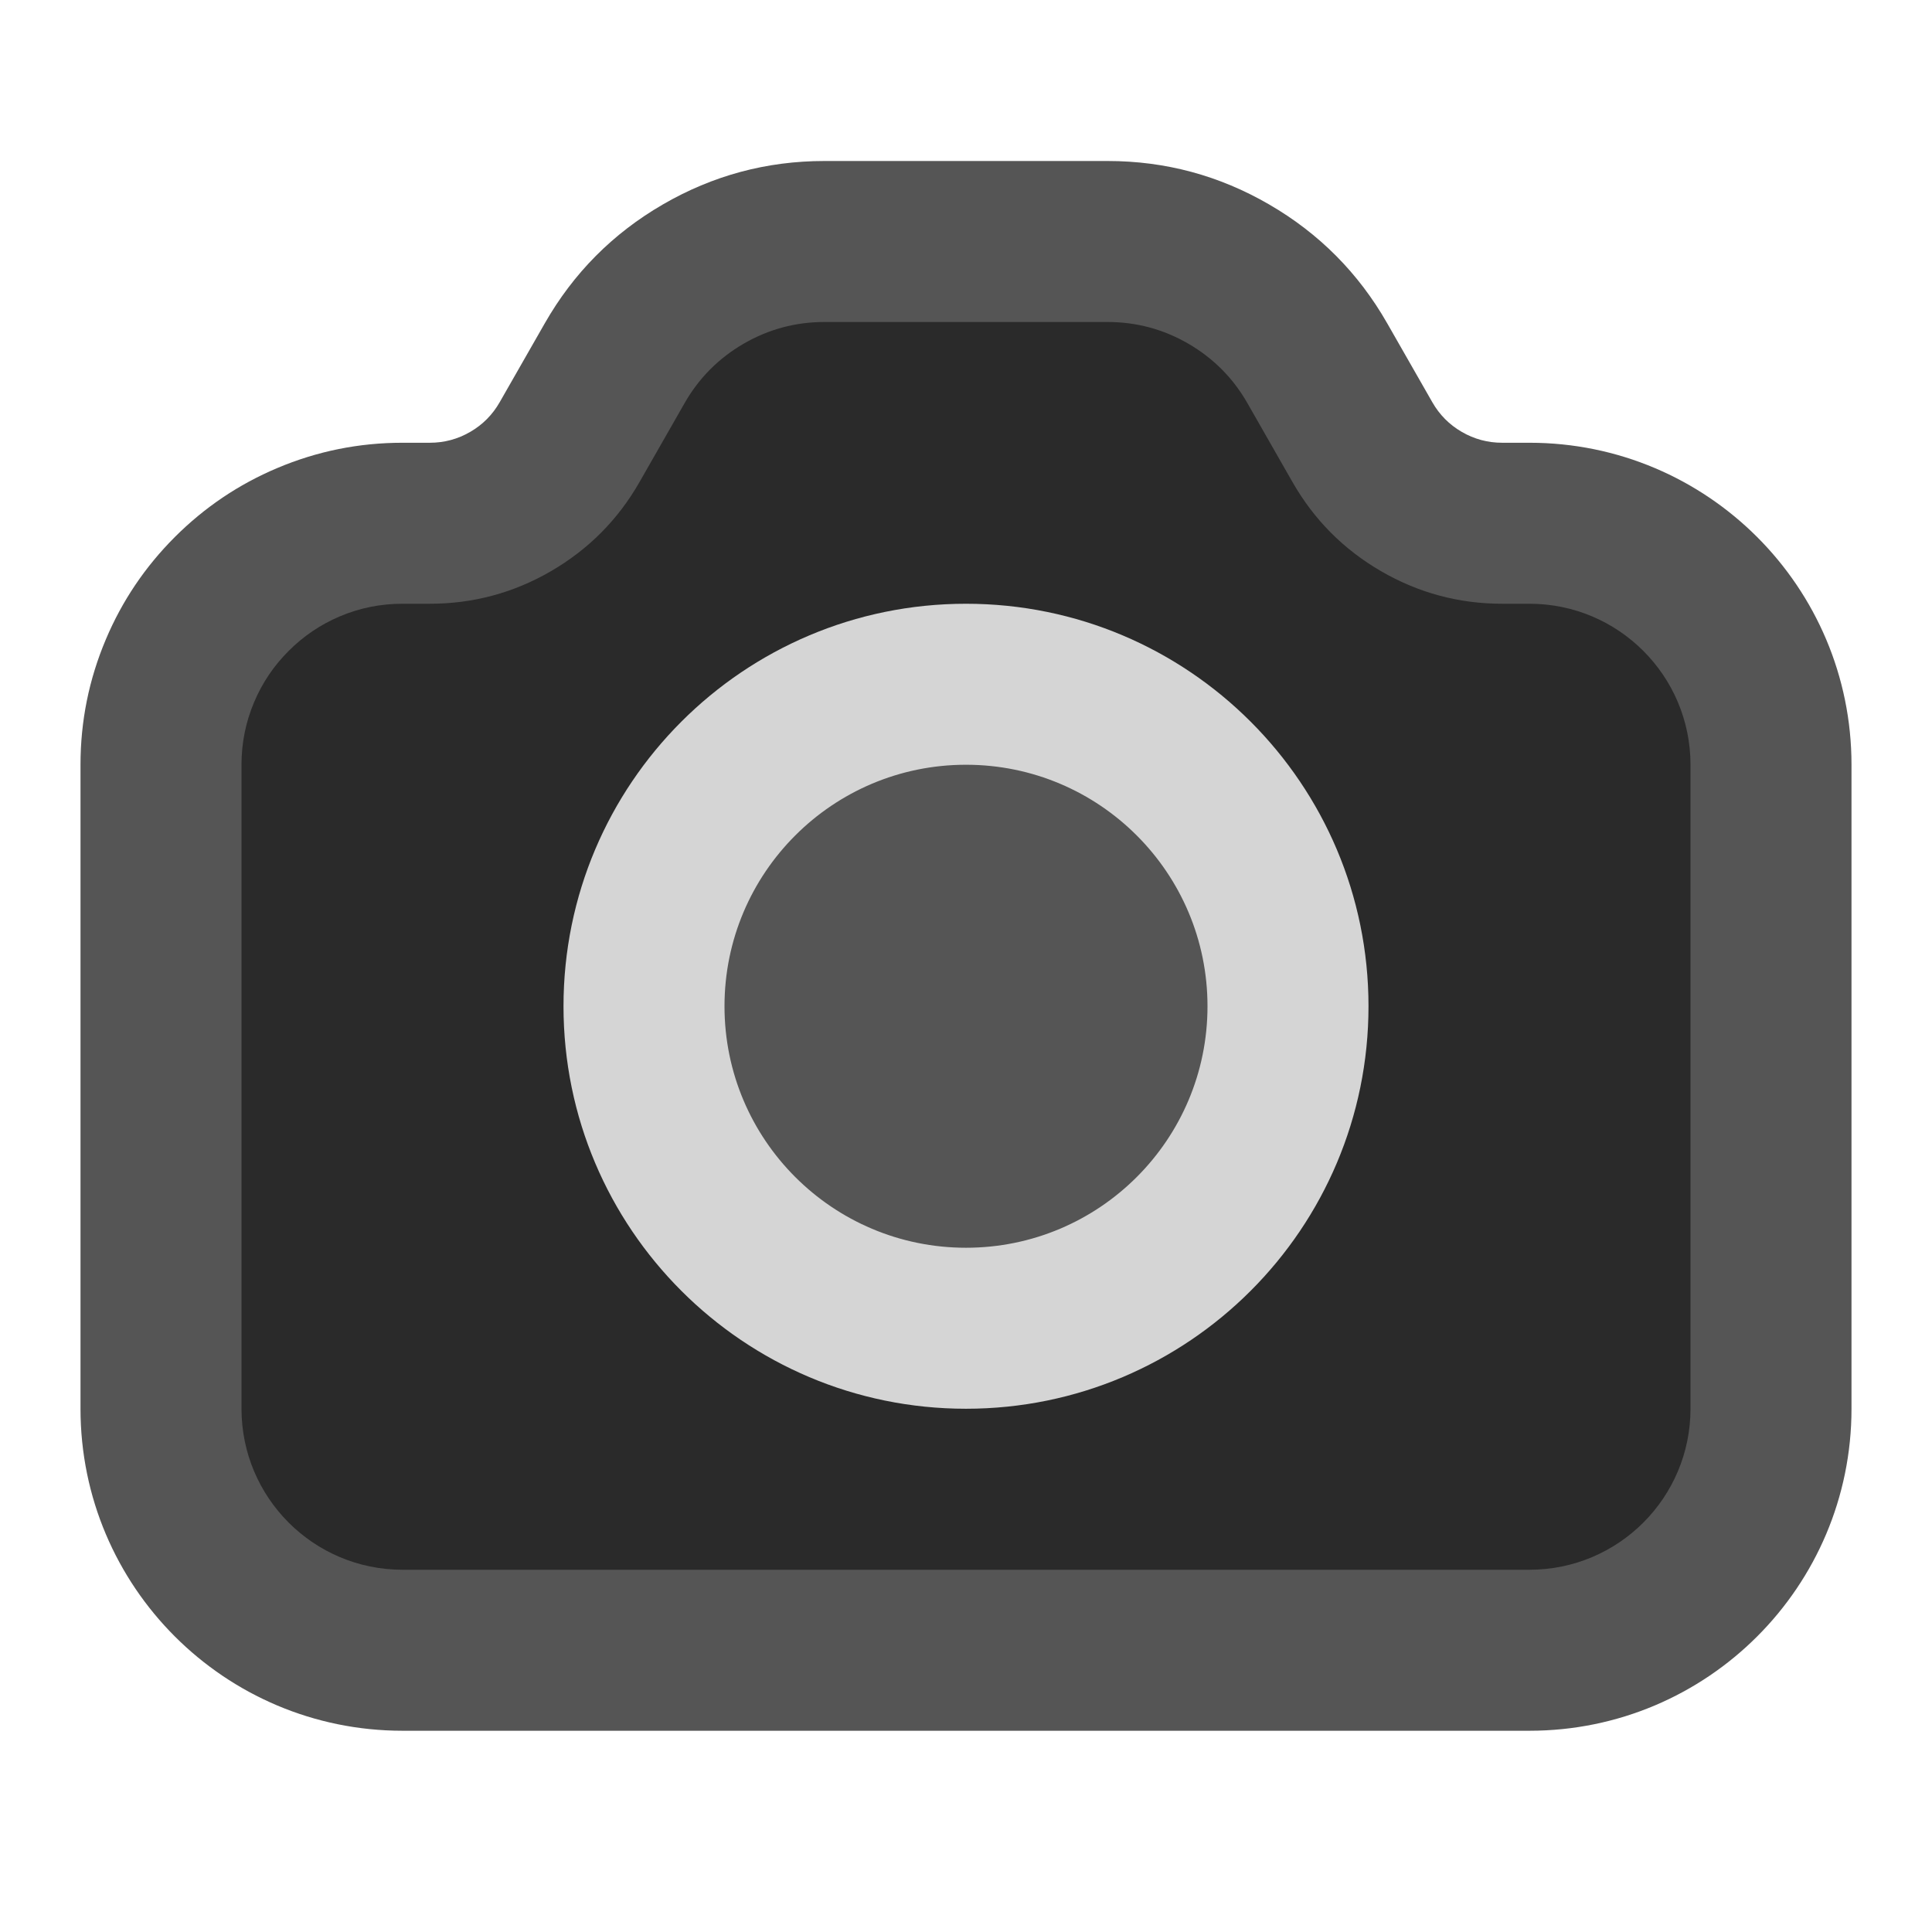 <svg xmlns="http://www.w3.org/2000/svg" xmlns:xlink="http://www.w3.org/1999/xlink" width="48" height="48" viewBox="0 0 48 48" fill="none">
<path d="M20.48 6L27.52 6C29.673 6 31.662 7.151 32.73 9.02L33.85 10.98C34.562 12.226 35.885 13 37.32 13L38 13C41.314 13 44 15.686 44 19L44 35C44 38.314 41.314 41 38 41L10 41C6.686 41 4 38.314 4 35L4 19C4 15.686 6.686 13 10 13L10.68 13C12.115 13 13.438 12.226 14.15 10.98L15.27 9.02C16.338 7.151 18.327 6 20.48 6Z"   fill="#2A2A2A" >
</path>
<path d="M2 19L2 35C2 39.418 5.582 43 10 43L38 43C42.418 43 46 39.418 46 35L46 19C46 14.582 42.418 11 38 11L37.321 11C36.962 11 36.628 10.91 36.317 10.73C36.007 10.55 35.763 10.304 35.585 9.992L34.464 8.031C33.752 6.785 32.775 5.801 31.534 5.081C30.292 4.36 28.953 4 27.518 4L20.482 4C19.047 4 17.708 4.36 16.466 5.081C15.225 5.801 14.248 6.785 13.536 8.031L12.415 9.992C12.237 10.304 11.993 10.55 11.683 10.73C11.372 10.91 11.038 11 10.679 11L10 11C8.916 11 7.878 11.21 6.885 11.63C5.928 12.034 5.081 12.606 4.343 13.343C3.606 14.081 3.034 14.928 2.63 15.885C2.21 16.878 2 17.916 2 19ZM10 39C7.791 39 6 37.209 6 35L6 19C6 18.457 6.105 17.938 6.314 17.444C6.516 16.965 6.802 16.541 7.172 16.172C7.541 15.802 7.965 15.516 8.444 15.313C8.938 15.104 9.457 15 10 15L10.679 15C11.755 15 12.759 14.73 13.69 14.19C14.621 13.649 15.354 12.912 15.888 11.977L17.009 10.015C17.365 9.392 17.854 8.901 18.474 8.54C19.095 8.18 19.764 8 20.482 8L27.518 8C28.236 8 28.905 8.18 29.526 8.54C30.146 8.901 30.635 9.392 30.991 10.015L32.112 11.977C32.646 12.912 33.379 13.649 34.31 14.19C35.241 14.73 36.245 15 37.321 15L38 15C40.209 15 42 16.791 42 19L42 35C42 37.209 40.209 39 38 39L10 39Z" fill-rule="evenodd"  fill="#555555" >
</path>
<path d="M32 25C32 29.418 28.418 33 24 33C19.582 33 16 29.418 16 25C16 20.582 19.582 17 24 17C28.418 17 32 20.582 32 25Z"   fill="#555555" >
</path>
<path d="M24 35C29.523 35 34 30.523 34 25C34 19.477 29.523 15 24 15C18.477 15 14 19.477 14 25C14 30.523 18.477 35 24 35ZM24 19C27.314 19 30 21.686 30 25C30 28.314 27.314 31 24 31C20.686 31 18 28.314 18 25C18 21.686 20.686 19 24 19Z" fill-rule="evenodd"  fill="#D5D5D5" >
</path>
</svg>
